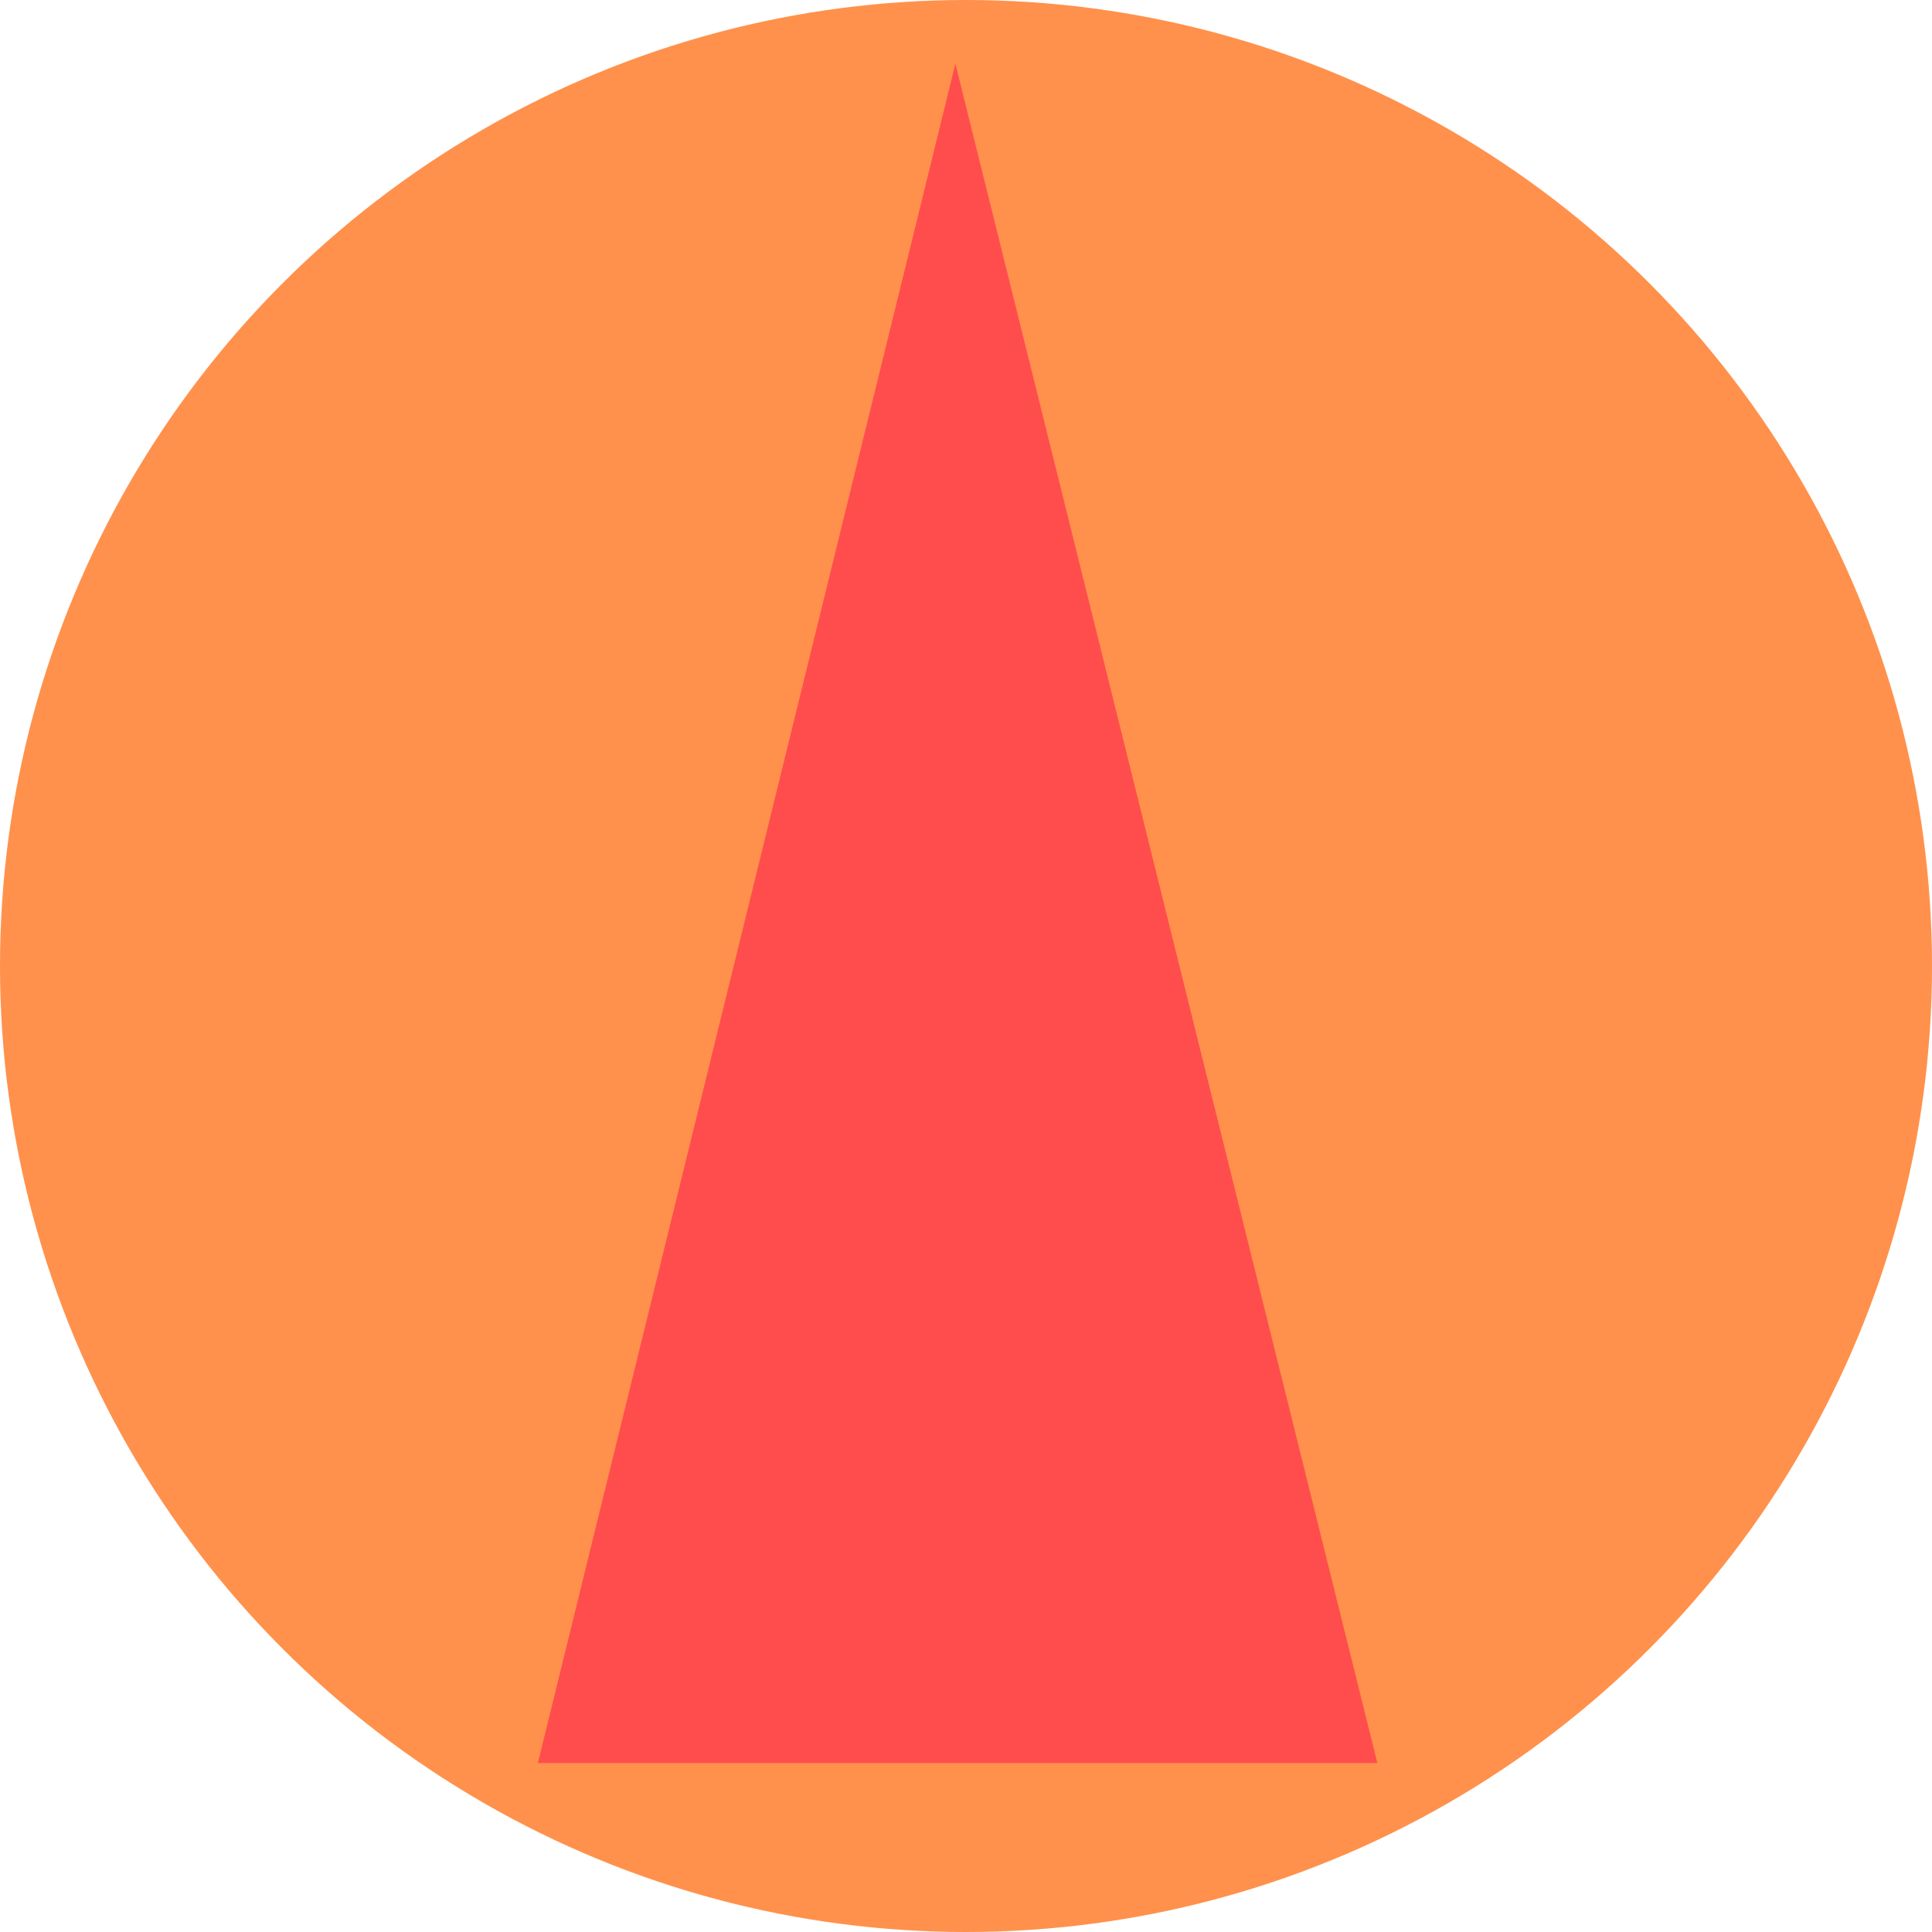 <svg xmlns="http://www.w3.org/2000/svg" viewBox="0 0 728 728"><defs><style>.cls-1{fill:#ff914c;}.cls-2{fill:#ff4d4d;}</style></defs><title>sv</title><g id="Capa_2" data-name="Capa 2"><g id="Capa_2-2" data-name="Capa 2"><circle class="cls-1" cx="364" cy="364" r="364"/><polygon class="cls-2" points="360 24 202.67 664.33 519 664.33 360 24"/></g></g></svg>